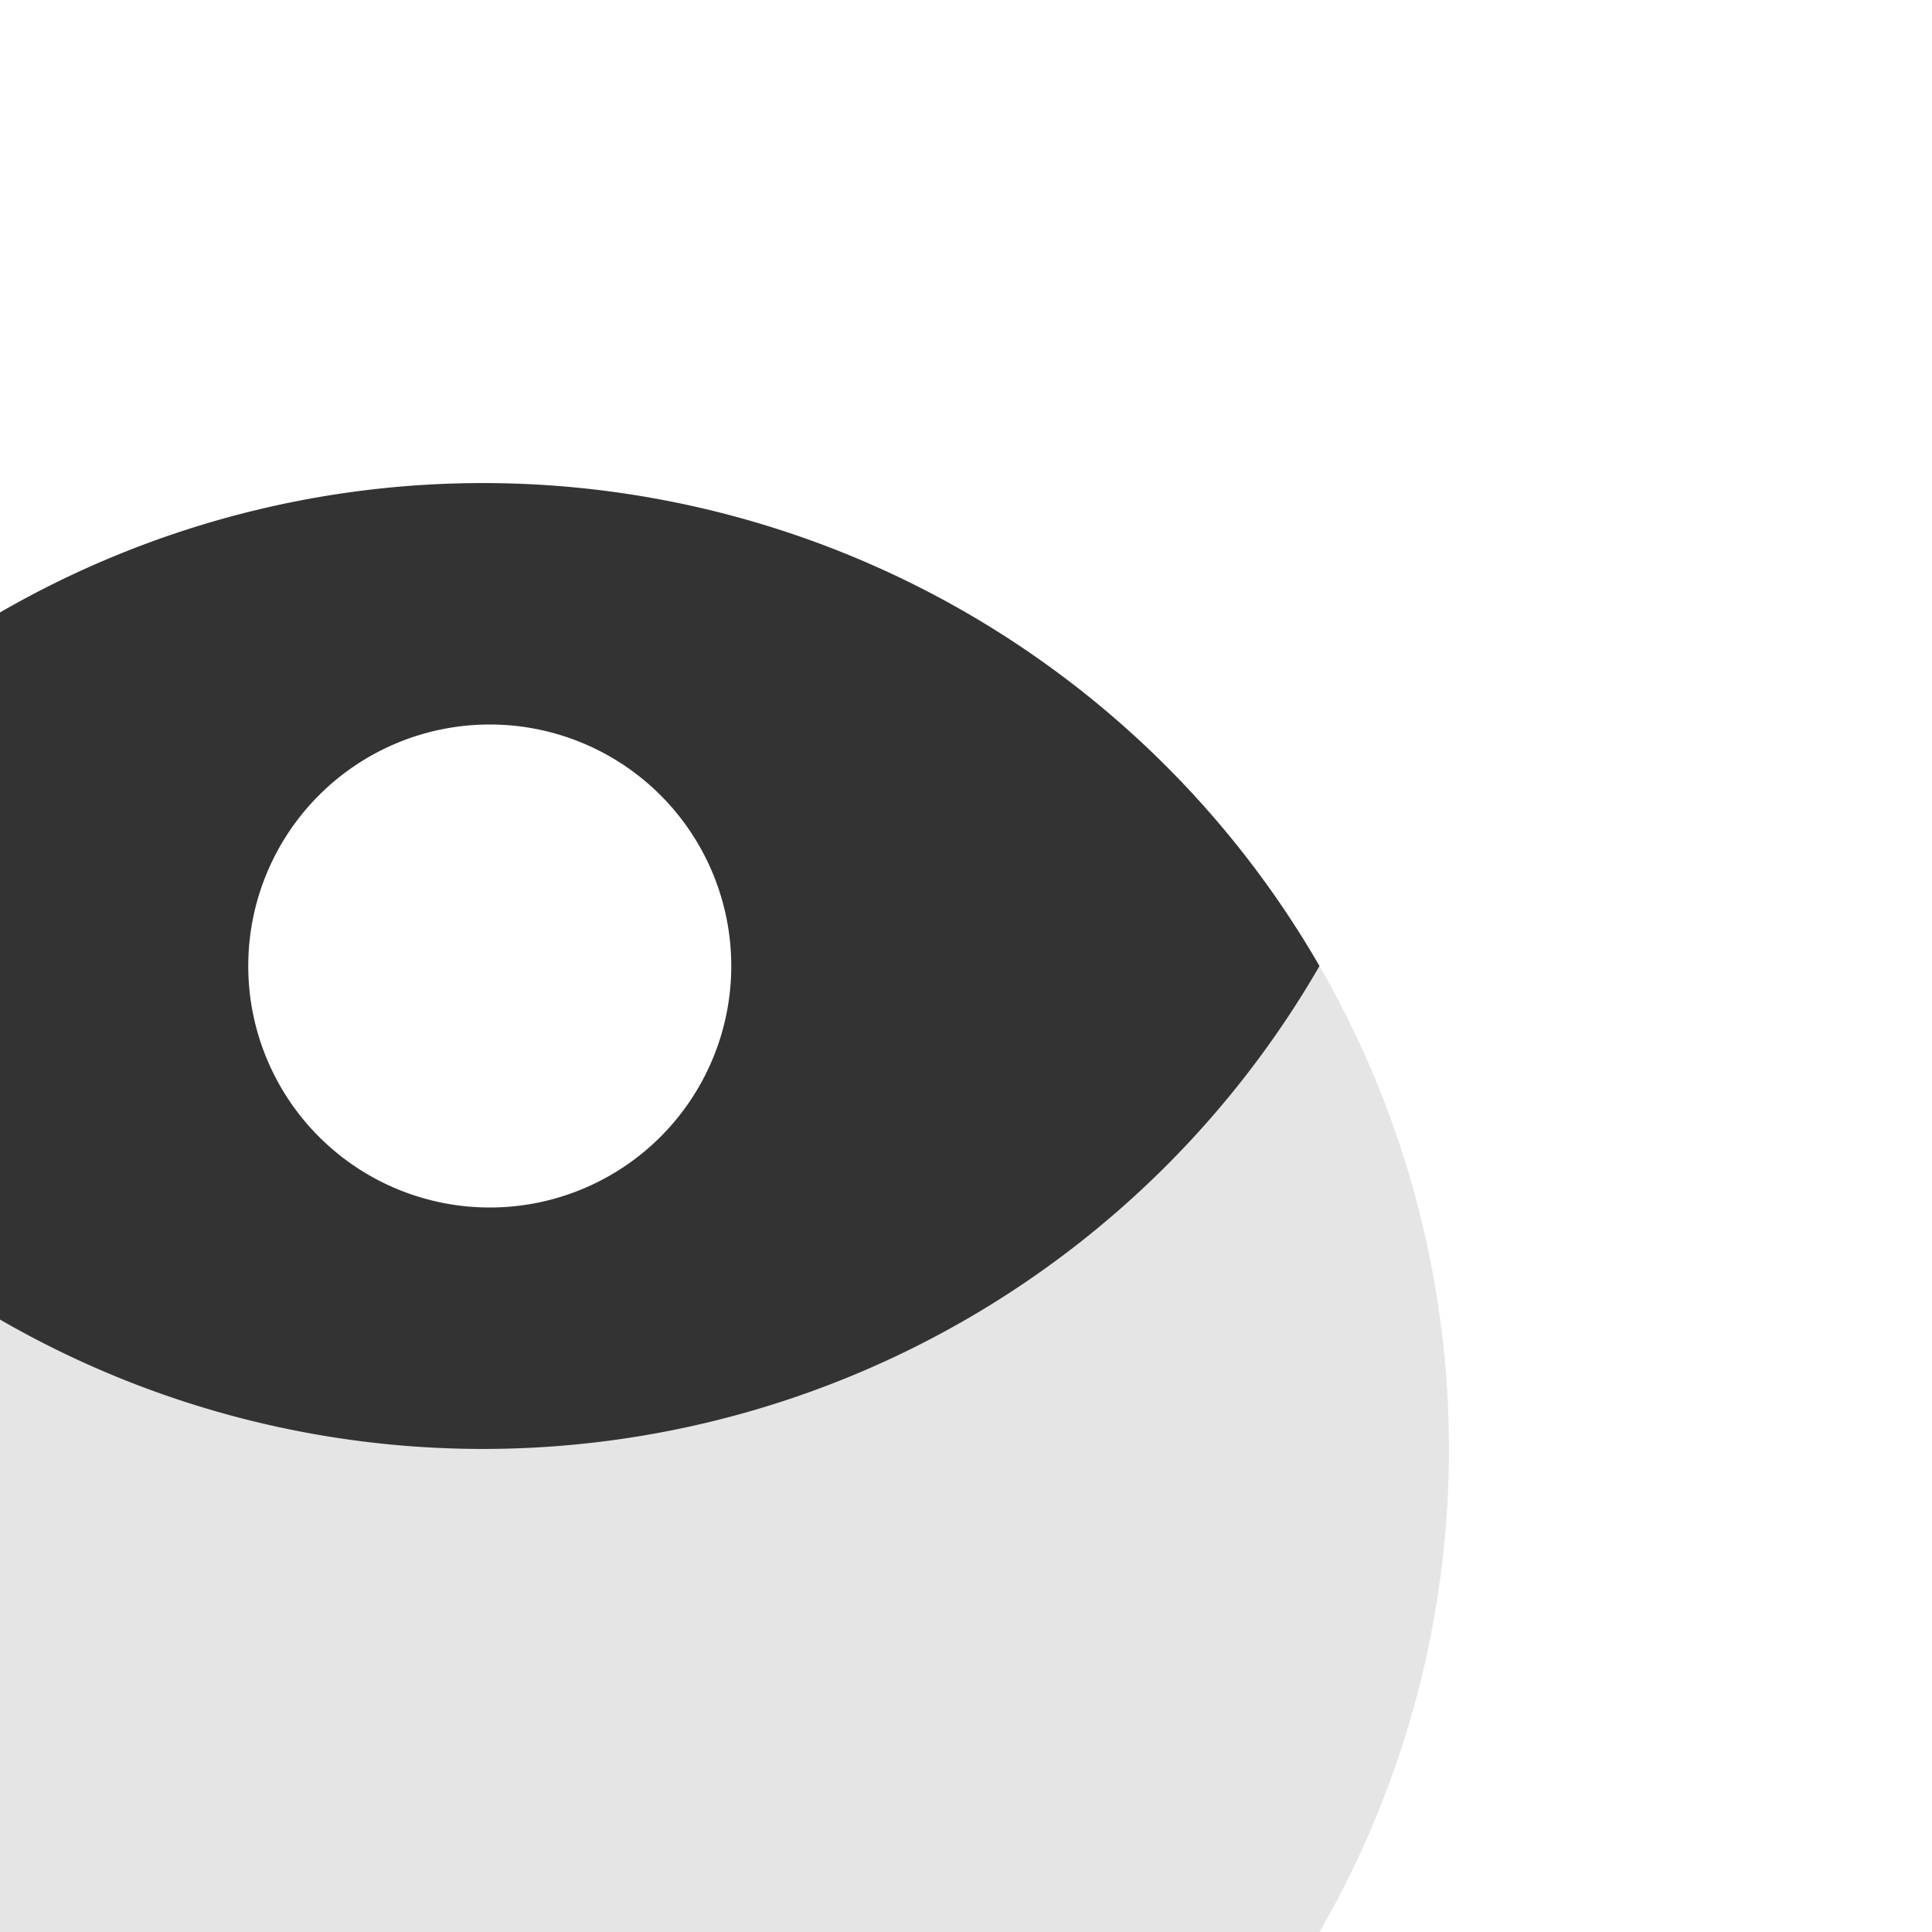 <svg xmlns="http://www.w3.org/2000/svg" viewBox="600 10 80 80">
  <rect x="600" y="10" width="80" height="80" fill="#333333" stroke="none"/>
  <defs>
    <style>
      .cls-1 {
        fill: #e5e5e5;
      }

      .cls-2 {
        fill: #fff;
      }
    </style>
  </defs>
  <g id="logo" transform="translate(281 -196)">
    <g id="XMLID_3_" transform="translate(319 206)">
      <path id="XMLID_9_" class="cls-1" d="M399,206v80H319V260.64A40,40,0,0,0,373.64,206Z" transform="translate(-319 -206)"/>
      <path id="XMLID_2_" class="cls-2" d="M319,206h80v80H373.64A40,40,0,0,0,319,231.36Z" transform="translate(-319 -206)"/>
    </g>
    <path id="XMLID_1_" class="cls-2" d="M10,0A10,10,0,1,1,0,10,10,10,0,0,1,10,0Z" transform="translate(329.28 236)"/>
  </g>
</svg>

